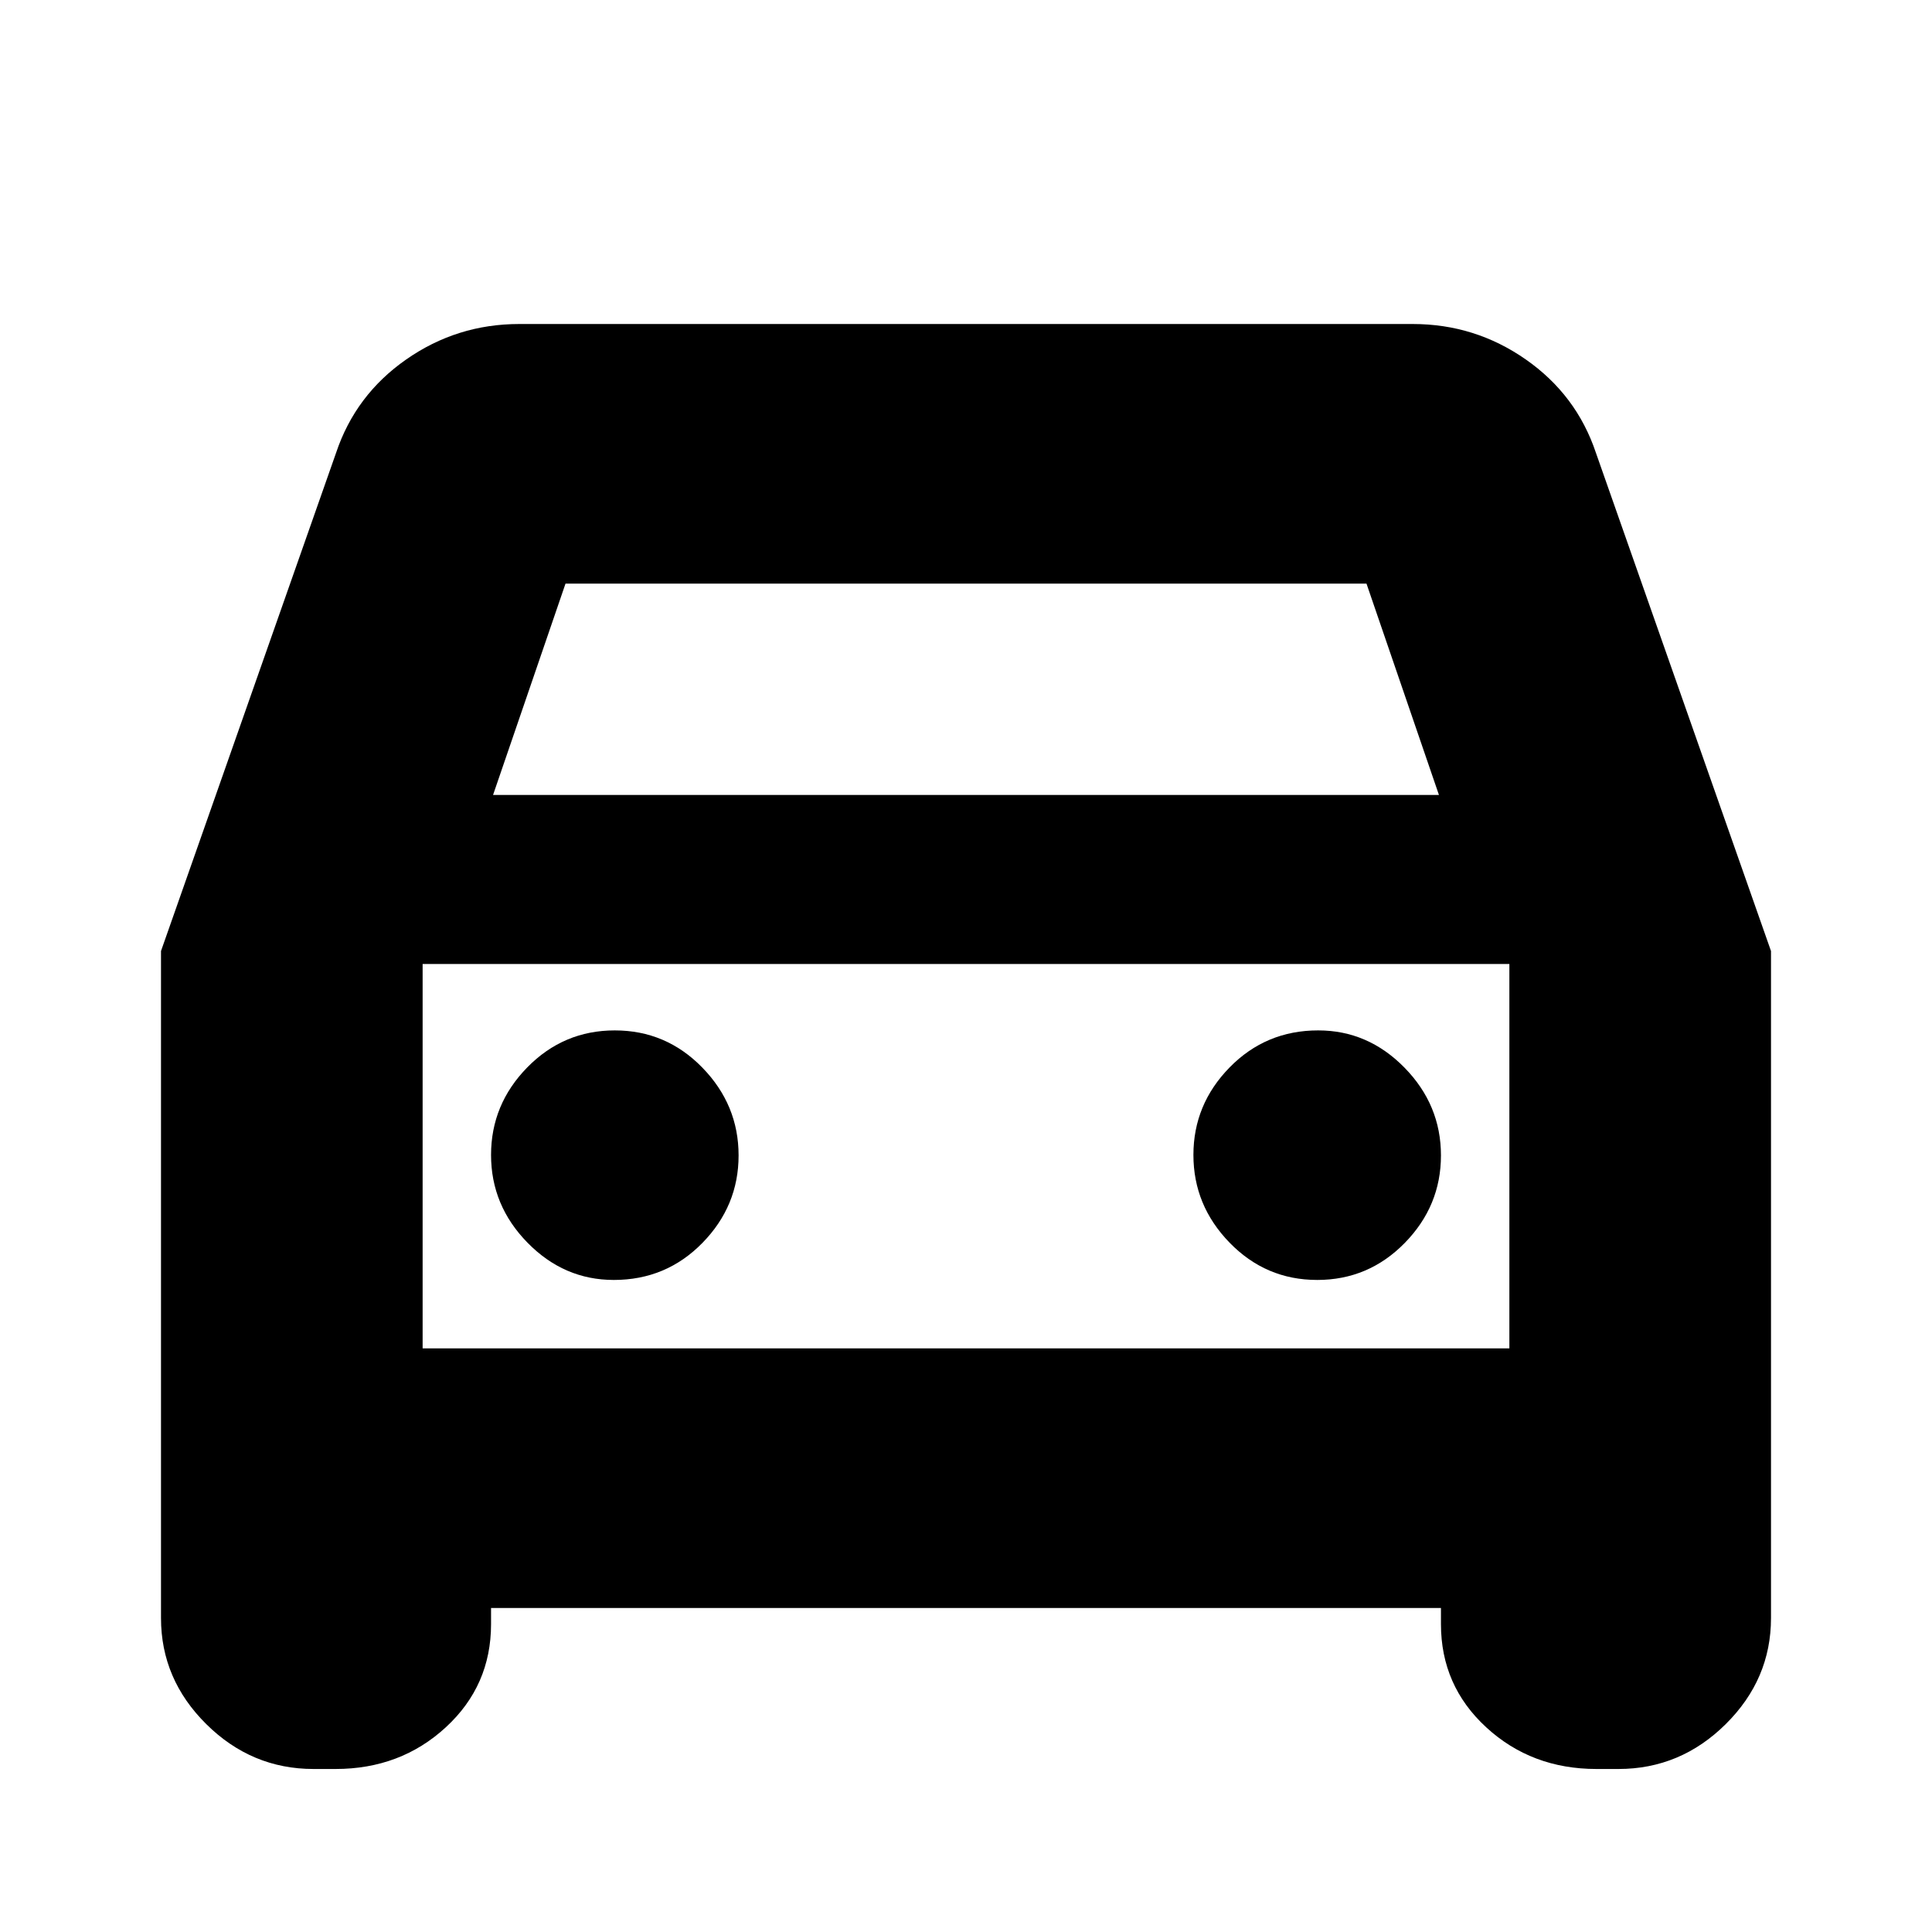 <svg xmlns="http://www.w3.org/2000/svg" height="24" viewBox="0 -960 960 960" width="24"><path d="M244-161v8q0 30.6-22.5 51.3Q199-81 166.7-81h-10.89Q125-81 102.5-103.29 80-125.58 80-156v-331.43L167-735q9.64-28.8 34.86-46.4Q227.08-799 258-799h444q30.92 0 56.14 17.6T793-735l87 247.57V-156q0 30.42-22.5 52.71T804.19-81H793.3q-32.3 0-54.8-20.7T716-153v-8H244Zm1-404h470l-36-105H281l-36 105Zm-35 84v191-191Zm95 157q26 0 44-18.38t18-43.5q0-25.12-18-43.62-18-18.5-43.5-18.5T262-429.62q-18 18.38-18 43.5t18.13 43.62Q280.25-324 305-324Zm349.5 0q25.5 0 43.5-18.38t18-43.5q0-25.12-18.12-43.62Q679.75-448 655-448q-26 0-44 18.38t-18 43.5q0 25.12 18 43.62 18 18.5 43.5 18.5ZM210-290h540v-191H210v191Z"/></svg>